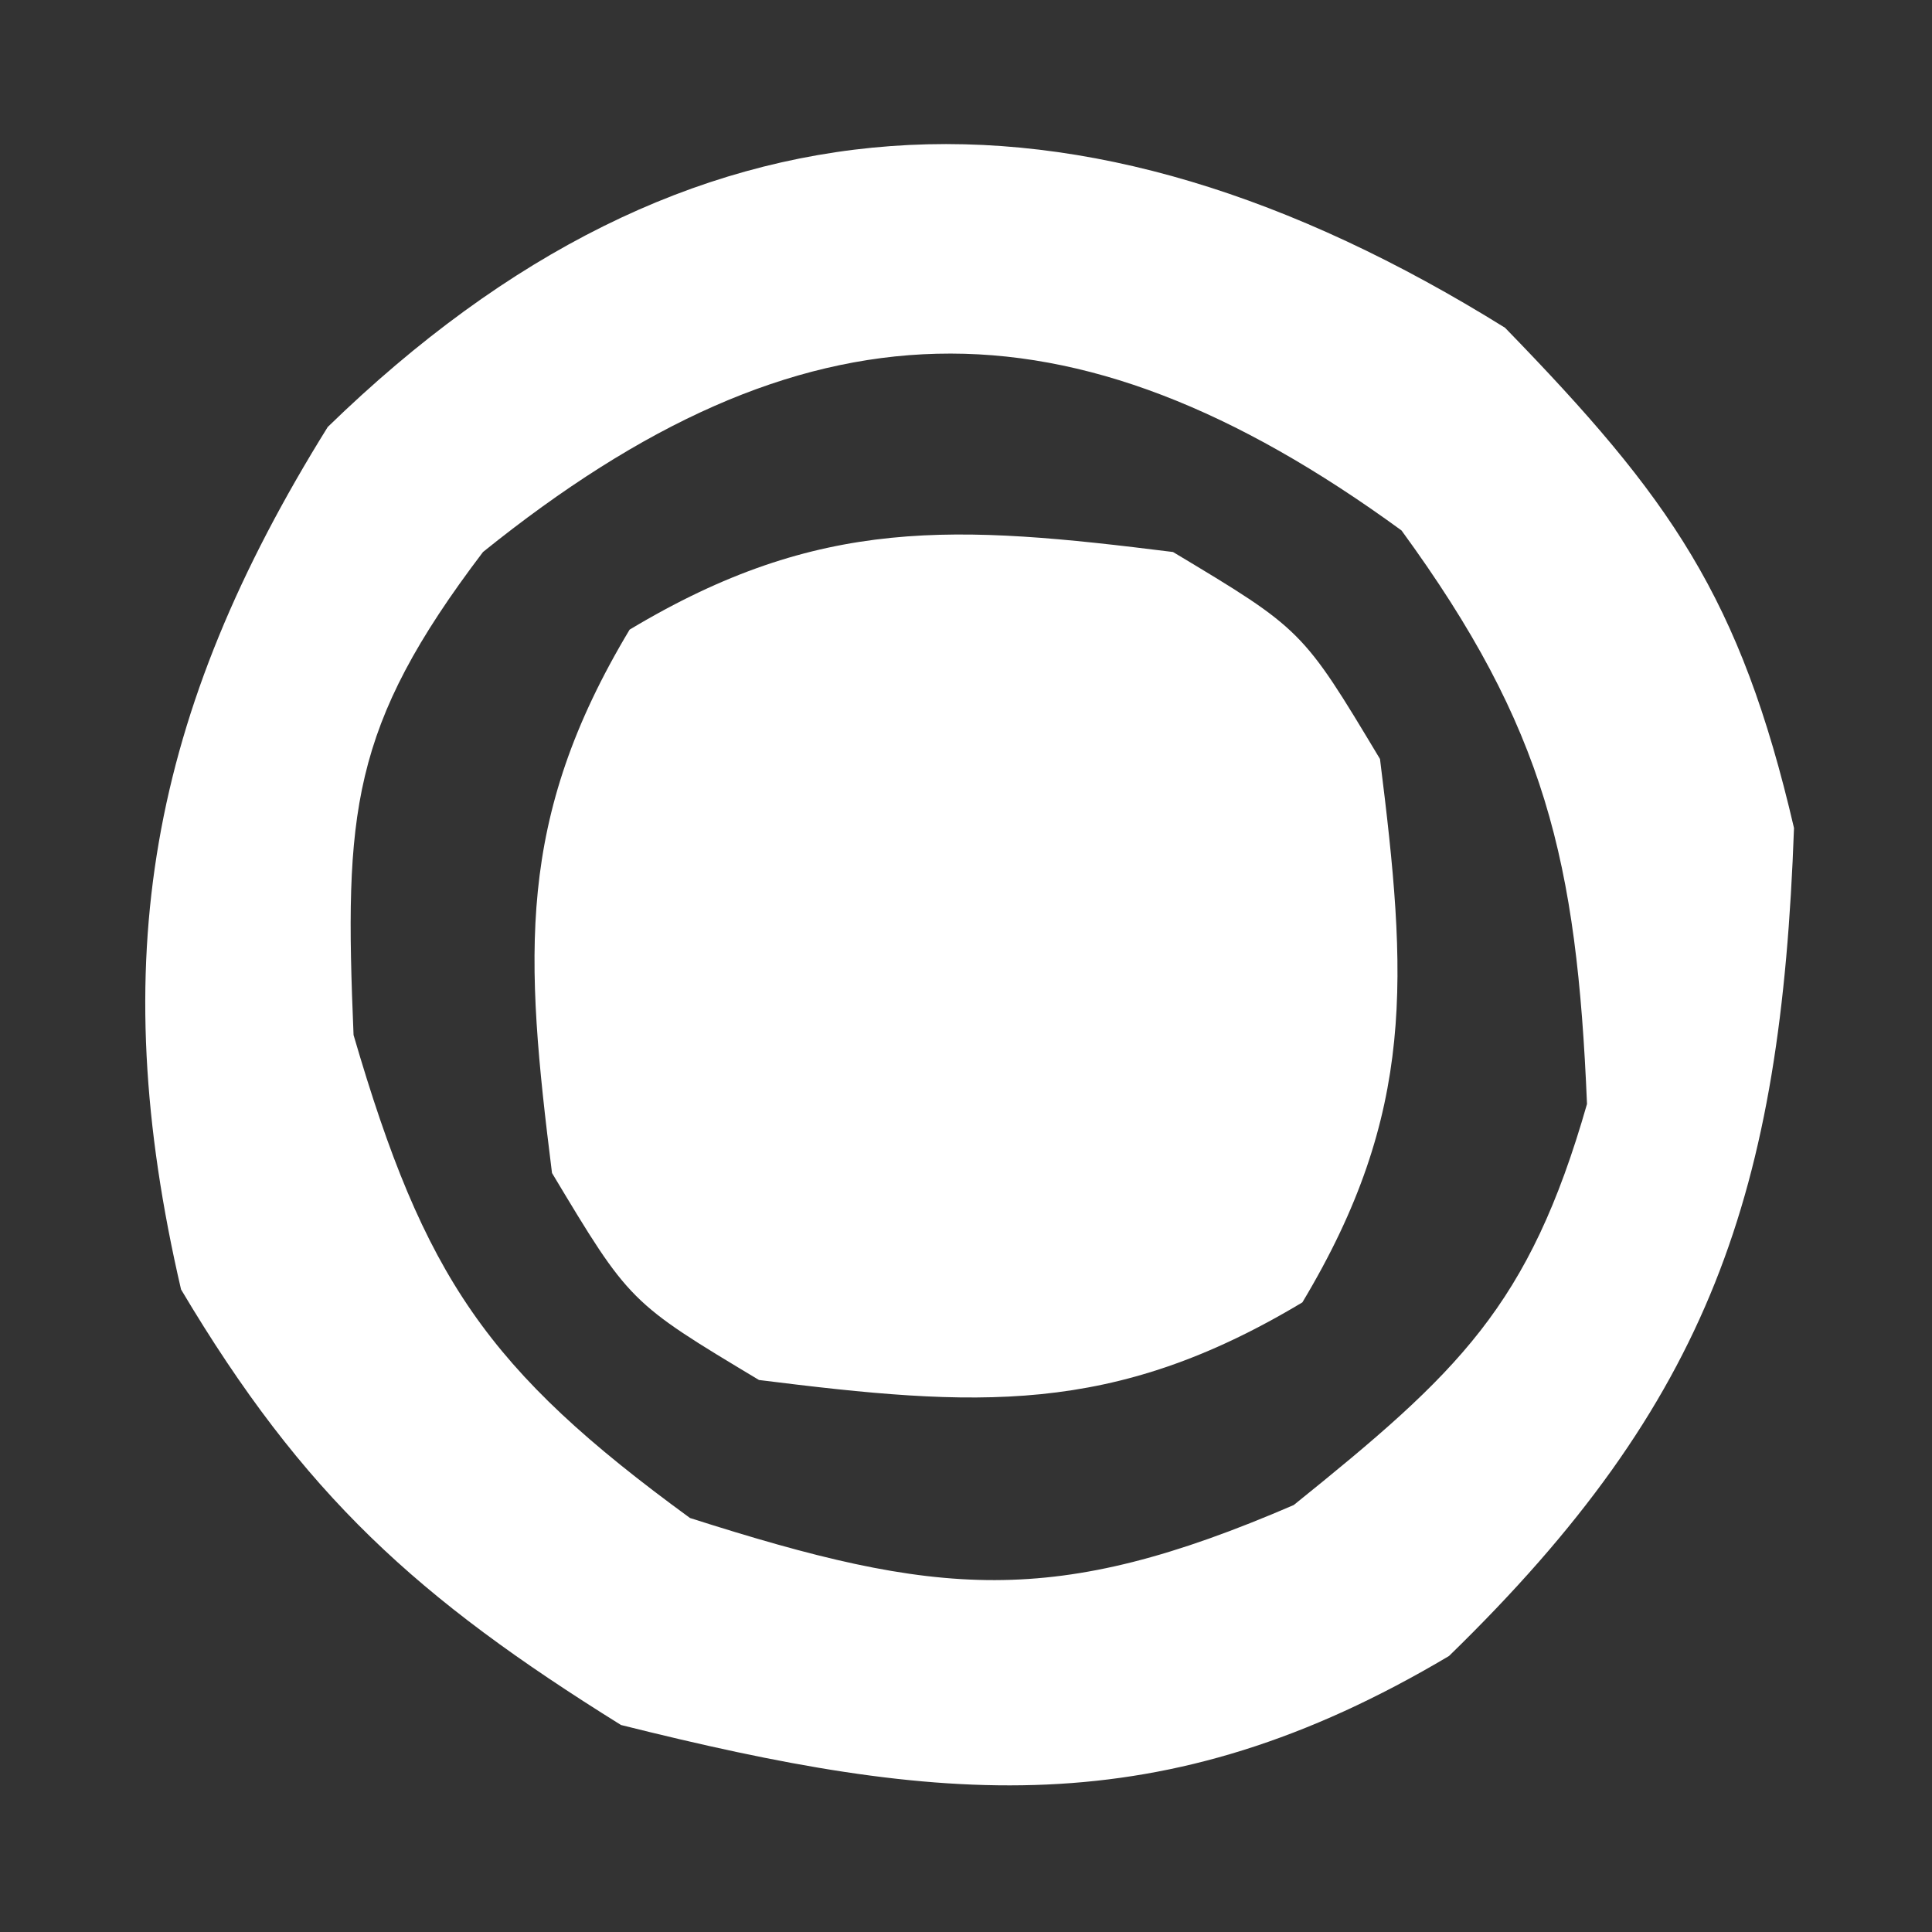 <?xml version="1.0" encoding="UTF-8"?>
<svg version="1.1" xmlns="http://www.w3.org/2000/svg" width="28" height="28">
<rect width="100%" height="100%" fill="#333333" stroke="none"/>
<path d="M0 0 C2.399 2.468 3.409 3.904 4.188 7.25 C3.999 12.523 2.99 15.553 -0.812 19.25 C-4.977 21.726 -8.181 21.408 -12.812 20.25 C-15.767 18.411 -17.413 16.923 -19.188 13.938 C-20.298 9.161 -19.644 5.586 -17.062 1.438 C-11.843 -3.637 -6.208 -3.863 0 0 Z M-14.812 3.25 C-16.741 5.792 -16.822 7.033 -16.688 10.25 C-15.663 13.761 -14.758 15.101 -11.812 17.25 C-8.219 18.397 -6.545 18.566 -3.062 17.062 C-0.676 15.14 0.349 14.184 1.188 11.25 C1.041 7.725 0.587 5.797 -1.5 2.938 C-6.329 -0.586 -10.192 -0.472 -14.812 3.25 Z " fill="#FFFFFF" transform="translate(21.812,4.75)"/>
<path d="M0 0 C1.875 1.125 1.875 1.125 3 3 C3.394 6.149 3.529 8.119 1.875 10.875 C-0.881 12.529 -2.851 12.394 -6 12 C-7.875 10.875 -7.875 10.875 -9 9 C-9.394 5.851 -9.529 3.881 -7.875 1.125 C-5.119 -0.529 -3.149 -0.394 0 0 Z " fill="#FFFFFF" transform="translate(17,8)"/>
</svg>
